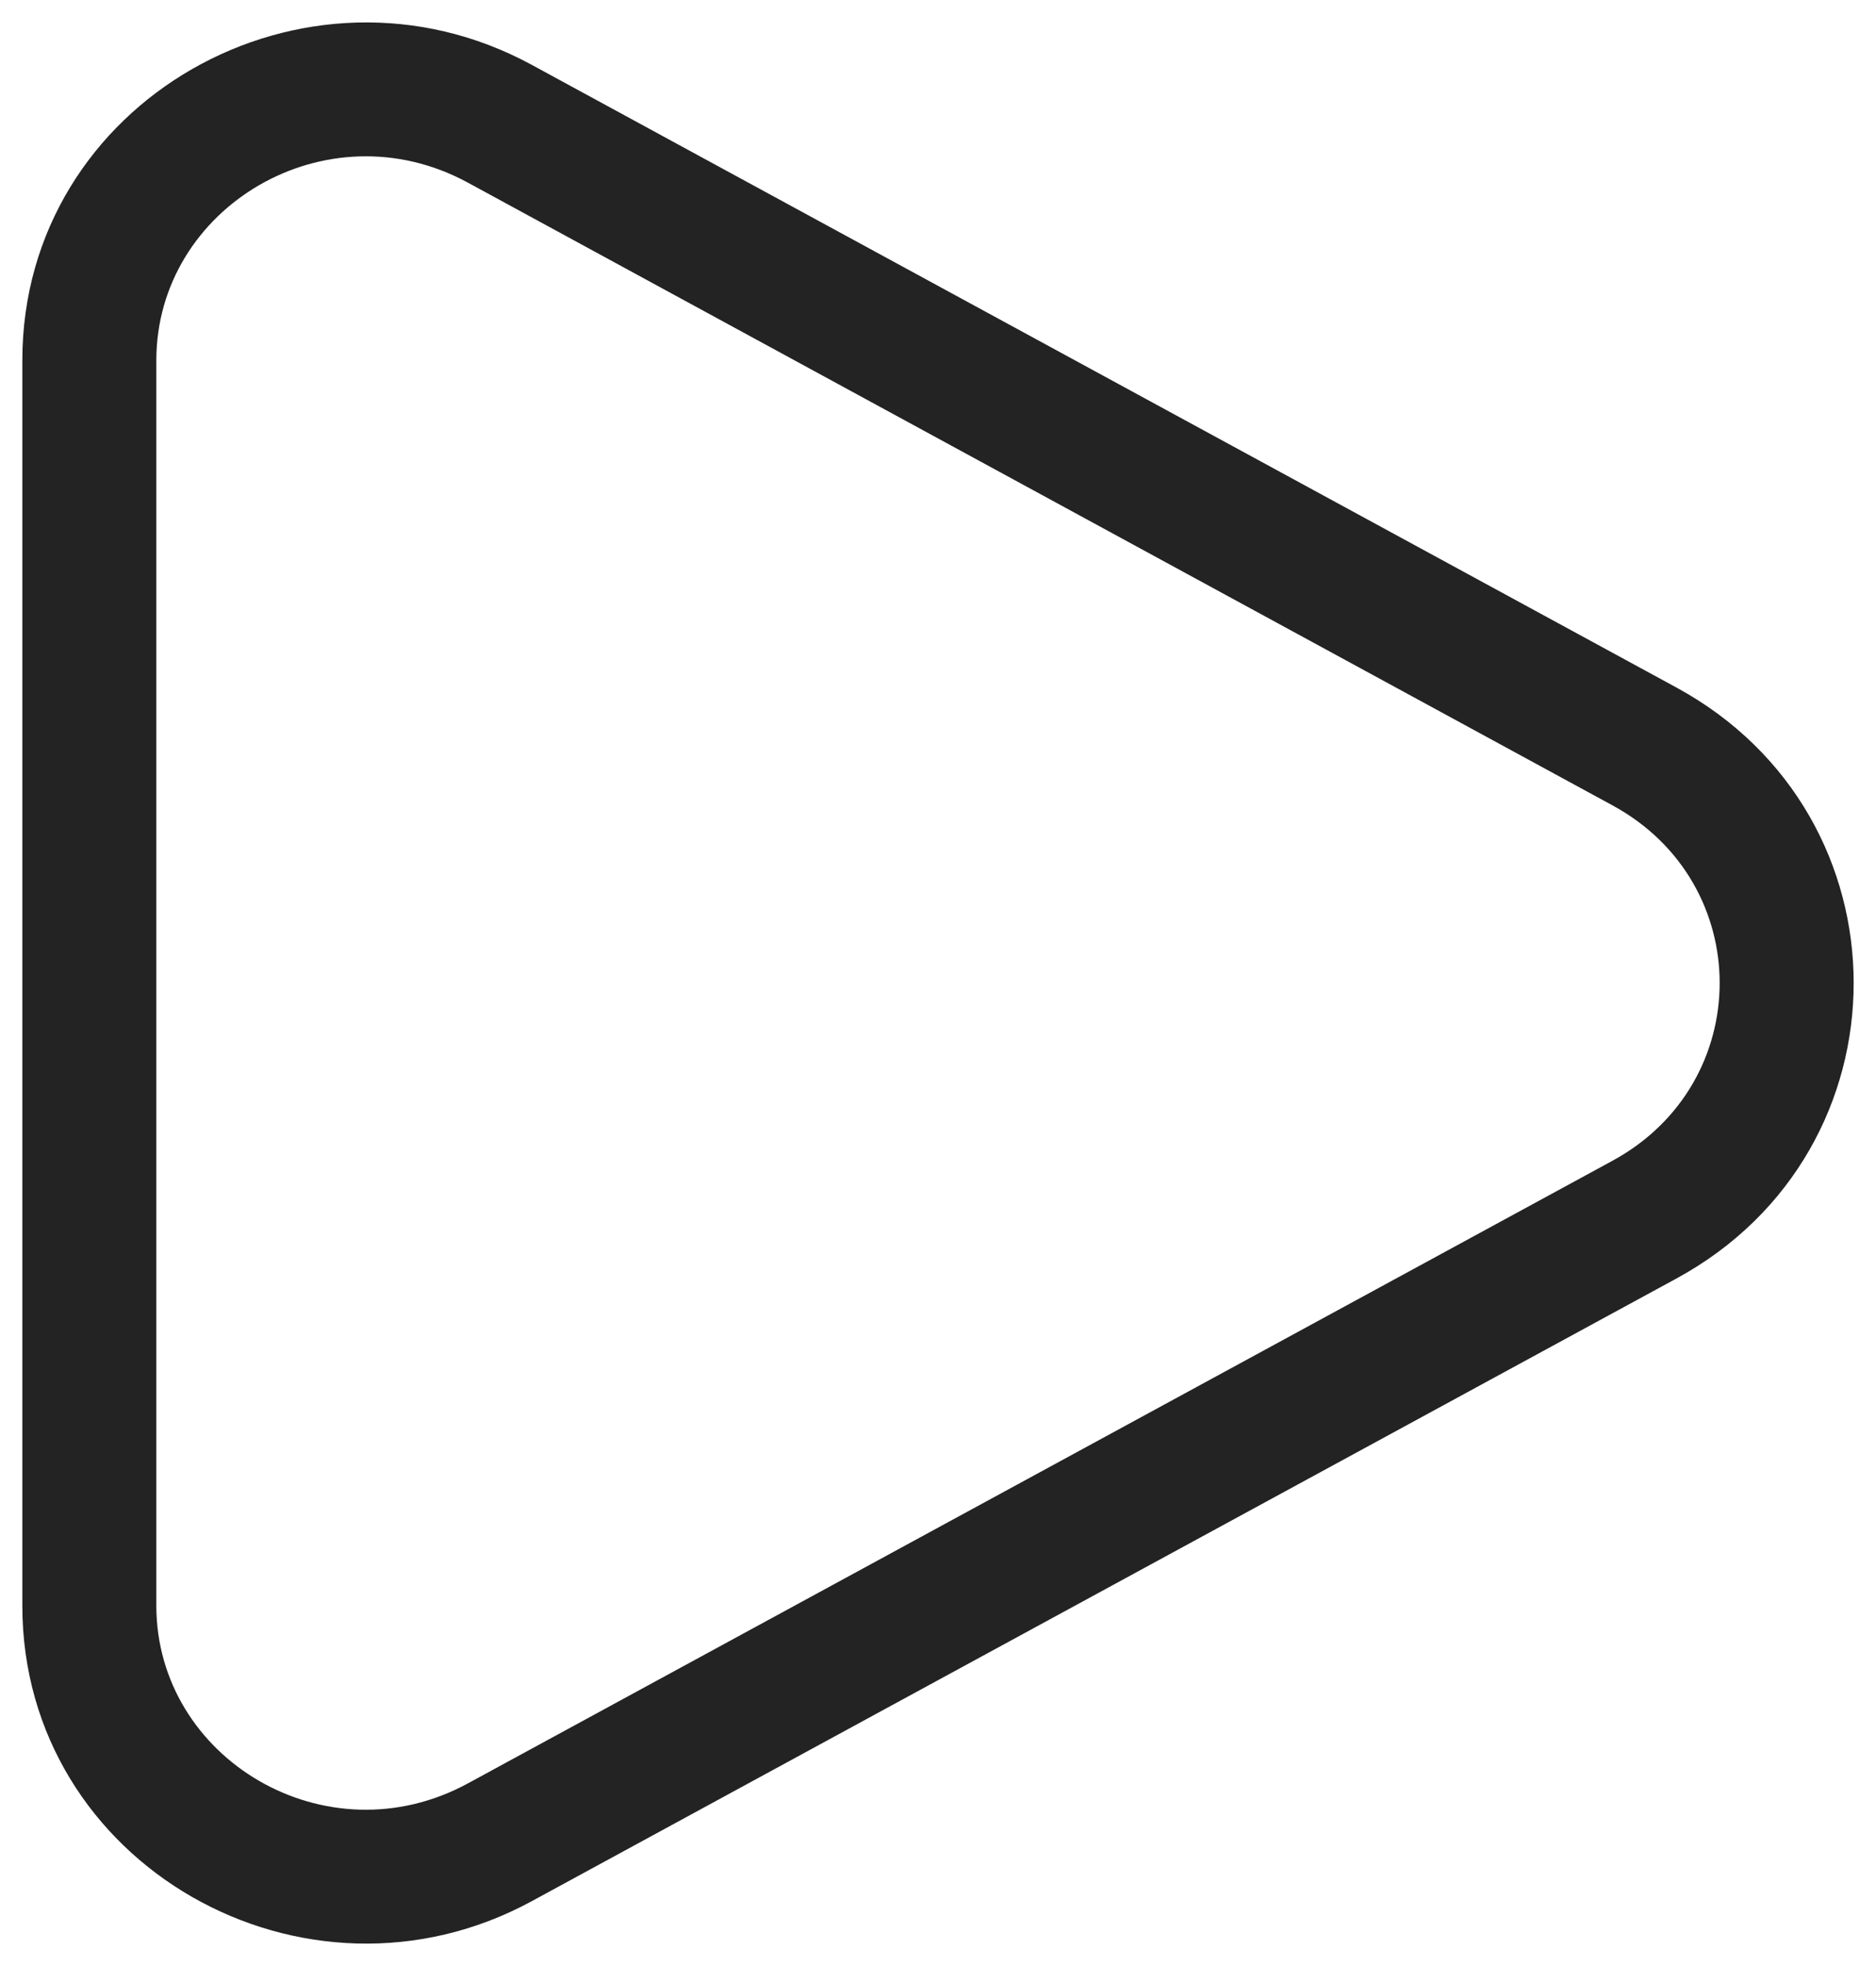 <svg width="21" height="22" viewBox="0 0 21 22" fill="none" xmlns="http://www.w3.org/2000/svg">
<path fill-rule="evenodd" clip-rule="evenodd" d="M5.238 2.044C3.652 1.182 1.75 2.32 1.75 4.033L1.75 17.967C1.75 19.681 3.652 20.818 5.238 19.956L18.05 12.989C19.65 12.119 19.65 9.881 18.05 9.012L5.238 2.044ZM0.25 4.033C0.25 1.128 3.417 -0.654 5.955 0.727L18.767 7.694C21.411 9.132 21.411 12.868 18.767 14.306L5.955 21.273C3.417 22.654 0.25 20.872 0.25 17.967L0.25 4.033Z" fill="currentColor" fill-opacity="0.86"/>
</svg>
